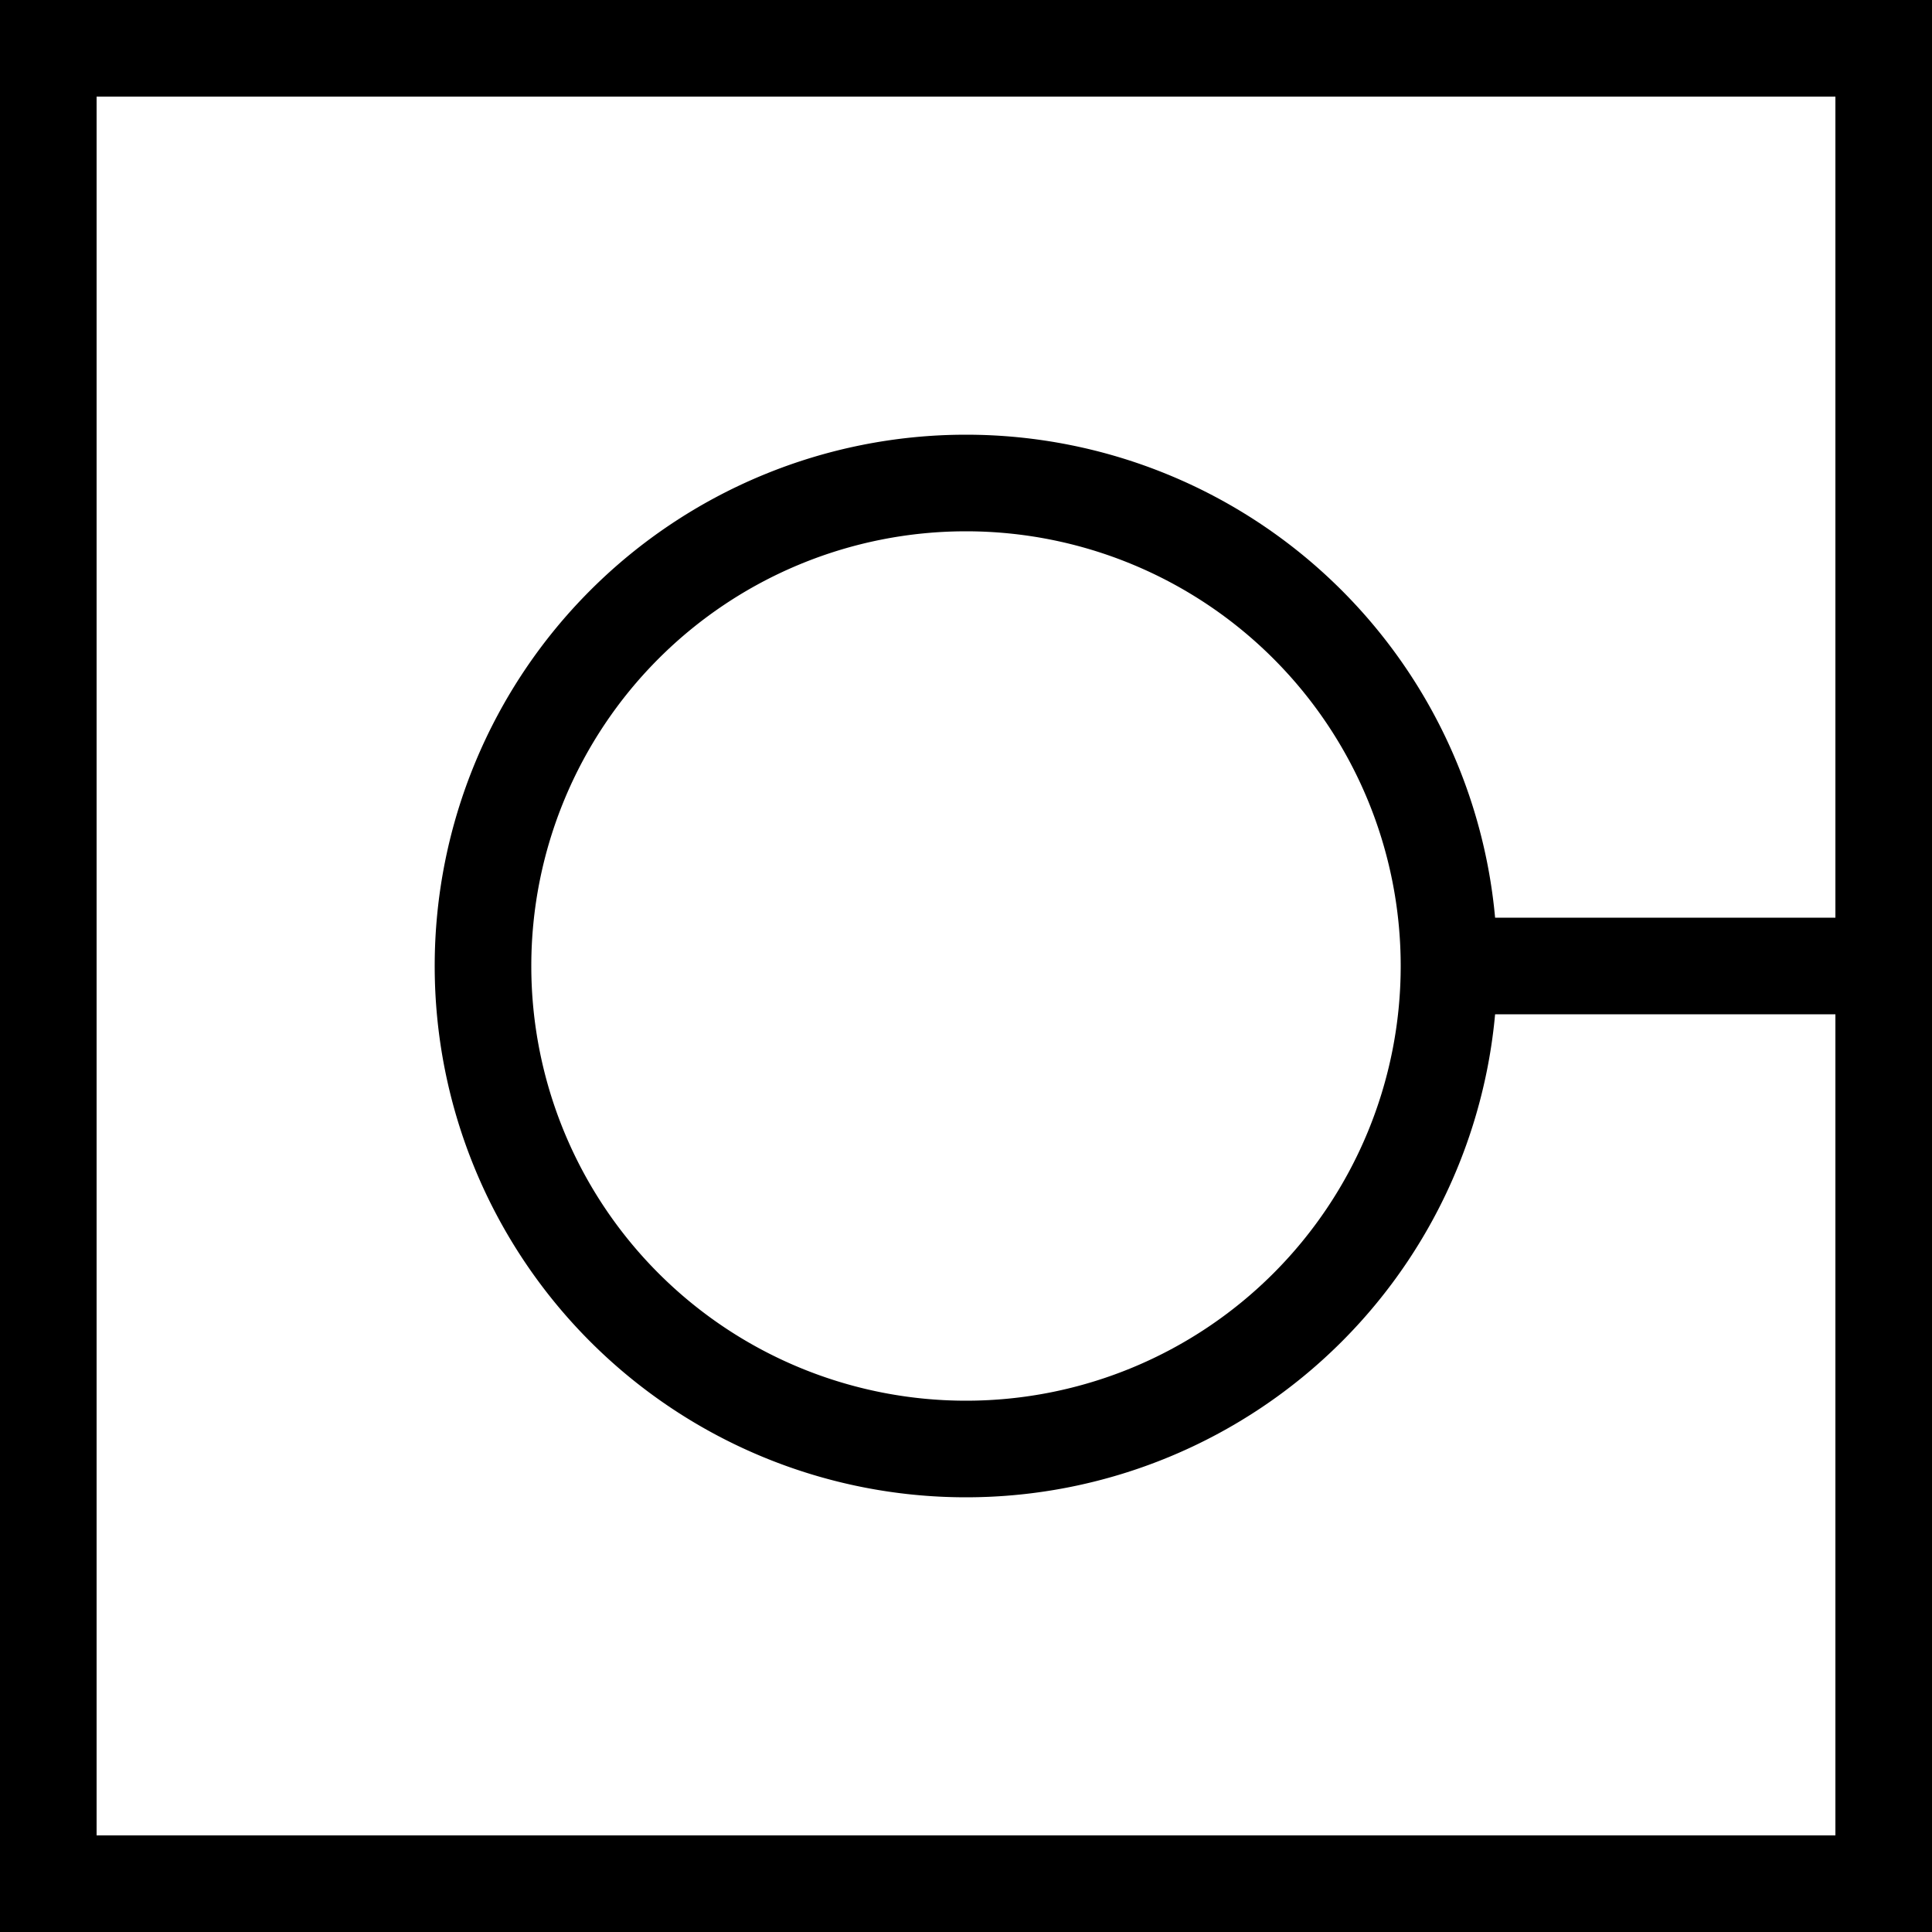 <?xml version="1.0" encoding="UTF-8" standalone="no"?>
<!-- Created with Inkscape (http://www.inkscape.org/) -->

<svg
   xmlns:dc="http://purl.org/dc/elements/1.1/"
   xmlns:cc="http://creativecommons.org/ns#"
   xmlns:rdf="http://www.w3.org/1999/02/22-rdf-syntax-ns#"
   xmlns:svg="http://www.w3.org/2000/svg"
   xmlns="http://www.w3.org/2000/svg"
   xmlns:sodipodi="http://sodipodi.sourceforge.net/DTD/sodipodi-0.dtd"
   xmlns:inkscape="http://www.inkscape.org/namespaces/inkscape"
   width="20"
   height="20"
   id="svg6212"
   version="1.1"
   inkscape:version="0.48.4 r9939"
   sodipodi:docname="gpiopin.svg">
  <defs
     id="defs6214" />
  <sodipodi:namedview
     id="base"
     pagecolor="#ffffff"
     bordercolor="#666666"
     borderopacity="1.0"
     inkscape:pageopacity="0.0"
     inkscape:pageshadow="2"
     inkscape:zoom="11.2"
     inkscape:cx="9.3862407"
     inkscape:cy="9.0273695"
     inkscape:document-units="px"
     inkscape:current-layer="layer1"
     showgrid="true"
     inkscape:window-width="1280"
     inkscape:window-height="727"
     inkscape:window-x="0"
     inkscape:window-y="25"
     inkscape:window-maximized="1">
    <inkscape:grid
       type="xygrid"
       id="grid6220"
       empspacing="5"
       visible="true"
       enabled="true"
       snapvisiblegridlinesonly="true" />
  </sodipodi:namedview>
  <g
     inkscape:label="Layer 1"
     inkscape:groupmode="layer"
     id="layer1"
     transform="translate(0,-1032.362)">
    <path
       style="fill:none;stroke:#000000;stroke-width:2;stroke-linecap:butt;stroke-linejoin:miter;stroke-opacity:1;stroke-miterlimit:4;stroke-dasharray:none"
       d="M 0,0 20,0 20,20 0,20 z"
       id="path3129"
       inkscape:connector-curvature="0"
       transform="translate(0,1032.362)" />
    <path
       sodipodi:type="arc"
       style="opacity:1;fill:none;stroke-width:1;stroke-linecap:round;stroke-linejoin:miter;stroke-miterlimit:4;stroke-dasharray:none;fill-opacity:1;stroke:#000000;stroke-opacity:1"
       id="path3910"
       sodipodi:cx="10"
       sodipodi:cy="10"
       sodipodi:rx="5"
       sodipodi:ry="5"
       d="M 15,10 A 5,5 0 1 1 5,10 5,5 0 1 1 15,10 z"
       transform="translate(0,1032.362)" />
    <path
       style="fill:none;stroke:#000000;stroke-width:1px;stroke-linecap:butt;stroke-linejoin:miter;stroke-opacity:1"
       d="m 15,10 5,0"
       id="path3913"
       inkscape:connector-curvature="0"
       transform="translate(0,1032.362)" />
  </g>
</svg>

